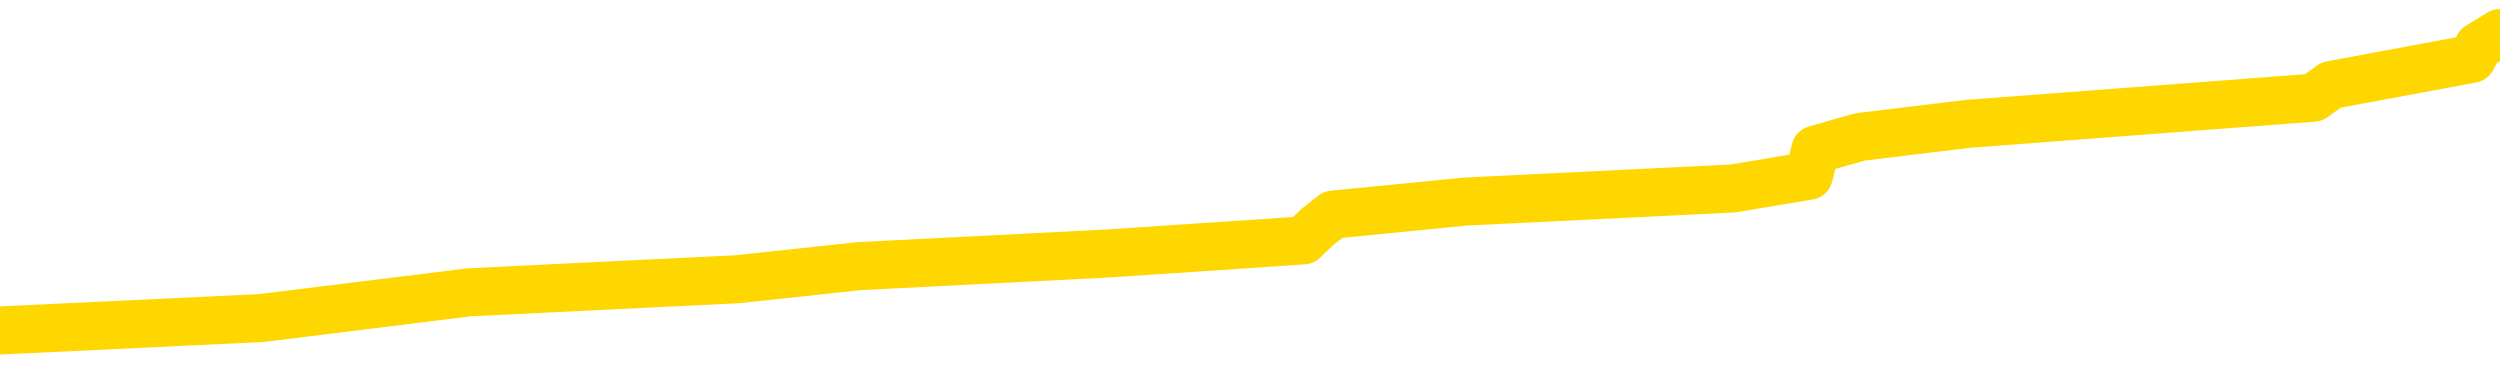 <svg xmlns="http://www.w3.org/2000/svg" version="1.1" viewBox="0 0 6500 1000">
	<path fill="none" stroke="gold" stroke-width="125" stroke-linecap="round" stroke-linejoin="round" d="M0 107496  L-1174407 107496 L-1174223 107462 L-1173732 107395 L-1173439 107361 L-1173128 107294 L-1172893 107260 L-1172840 107193 L-1172780 107125 L-1172627 107092 L-1172587 107024 L-1172454 106991 L-1172162 106957 L-1171621 106957 L-1171011 106923 L-1170963 106923 L-1170323 106890 L-1170289 106890 L-1169764 106890 L-1169631 106856 L-1169241 106789 L-1168913 106721 L-1168796 106654 L-1168584 106587 L-1167868 106587 L-1167298 106553 L-1167190 106553 L-1167016 106519 L-1166794 106452 L-1166393 106418 L-1166367 106351 L-1165439 106283 L-1165352 106216 L-1165270 106149 L-1165199 106081 L-1164902 106048 L-1164750 105980 L-1162860 106014 L-1162759 106014 L-1162497 106014 L-1162203 106048 L-1162062 105980 L-1161813 105980 L-1161777 105947 L-1161619 105913 L-1161156 105846 L-1160903 105812 L-1160690 105745 L-1160439 105711 L-1160090 105677 L-1159163 105610 L-1159069 105542 L-1158658 105509 L-1157487 105441 L-1156298 105408 L-1156206 105340 L-1156179 105273 L-1155913 105206 L-1155614 105138 L-1155485 105071 L-1155447 105004 L-1154633 105004 L-1154249 105037 L-1153188 105071 L-1153127 105071 L-1152862 105745 L-1152391 106384 L-1152198 107024 L-1151935 107664 L-1151598 107631 L-1151462 107597 L-1151007 107563 L-1150263 107530 L-1150246 107496 L-1150081 107429 L-1150013 107429 L-1149496 107395 L-1148468 107395 L-1148272 107361 L-1147783 107328 L-1147421 107294 L-1147012 107294 L-1146627 107328 L-1144923 107328 L-1144825 107328 L-1144753 107328 L-1144692 107328 L-1144508 107294 L-1144171 107294 L-1143531 107260 L-1143454 107227 L-1143392 107227 L-1143206 107193 L-1143126 107193 L-1142949 107159 L-1142930 107125 L-1142700 107125 L-1142312 107092 L-1141424 107092 L-1141384 107058 L-1141296 107024 L-1141269 106957 L-1140260 106923 L-1140111 106856 L-1140087 106822 L-1139954 106789 L-1139914 106755 L-1138656 106721 L-1138598 106721 L-1138058 106688 L-1138005 106688 L-1137959 106688 L-1137564 106654 L-1137424 106620 L-1137224 106587 L-1137078 106587 L-1136913 106587 L-1136636 106620 L-1136278 106620 L-1135725 106587 L-1135080 106553 L-1134821 106486 L-1134668 106452 L-1134267 106418 L-1134227 106384 L-1134106 106351 L-1134044 106384 L-1134030 106384 L-1133936 106384 L-1133643 106351 L-1133492 106216 L-1133162 106149 L-1133084 106081 L-1133008 106048 L-1132781 105947 L-1132715 105879 L-1132487 105812 L-1132435 105745 L-1132270 105711 L-1131264 105677 L-1131081 105643 L-1130530 105610 L-1130137 105542 L-1129739 105509 L-1128889 105441 L-1128811 105408 L-1128232 105374 L-1127791 105374 L-1127550 105340 L-1127392 105340 L-1126992 105273 L-1126971 105273 L-1126526 105239 L-1126121 105206 L-1125985 105138 L-1125810 105071 L-1125673 105004 L-1125423 104936 L-1124423 104902 L-1124341 104869 L-1124206 104835 L-1124167 104801 L-1123277 104768 L-1123061 104734 L-1122618 104700 L-1122501 104667 L-1122444 104633 L-1121768 104633 L-1121667 104599 L-1121638 104599 L-1120297 104566 L-1119891 104532 L-1119851 104498 L-1118923 104465 L-1118825 104431 L-1118692 104397 L-1118288 104364 L-1118262 104330 L-1118169 104296 L-1117952 104263 L-1117541 104195 L-1116388 104128 L-1116096 104060 L-1116067 103993 L-1115459 103959 L-1115209 103892 L-1115189 103858 L-1114260 103825 L-1114209 103757 L-1114086 103724 L-1114069 103656 L-1113913 103623 L-1113738 103555 L-1113601 103522 L-1113545 103488 L-1113437 103454 L-1113351 103421 L-1113118 103387 L-1113043 103353 L-1112735 103319 L-1112617 103286 L-1112447 103252 L-1112356 103218 L-1112253 103218 L-1112230 103185 L-1112153 103185 L-1112055 103117 L-1111688 103084 L-1111584 103050 L-1111080 103016 L-1110628 102983 L-1110590 102949 L-1110566 102915 L-1110525 102882 L-1110397 102848 L-1110296 102814 L-1109854 102781 L-1109572 102747 L-1108980 102713 L-1108849 102680 L-1108575 102612 L-1108422 102578 L-1108269 102545 L-1108184 102477 L-1108106 102444 L-1107920 102410 L-1107869 102410 L-1107842 102376 L-1107762 102343 L-1107739 102309 L-1107456 102242 L-1106852 102174 L-1105857 102141 L-1105559 102107 L-1104825 102073 L-1104580 102040 L-1104490 102006 L-1103913 101972 L-1103215 101939 L-1102462 101905 L-1102144 101871 L-1101761 101804 L-1101684 101770 L-1101050 101736 L-1100864 101703 L-1100776 101703 L-1100647 101703 L-1100334 101669 L-1100285 101635 L-1100142 101602 L-1100121 101568 L-1099153 101534 L-1098608 101501 L-1098129 101501 L-1098068 101501 L-1097745 101501 L-1097723 101467 L-1097661 101467 L-1097451 101433 L-1097374 101400 L-1097319 101366 L-1097297 101332 L-1097258 101299 L-1097242 101265 L-1096485 101231 L-1096468 101198 L-1095669 101164 L-1095516 101130 L-1094611 101097 L-1094105 101063 L-1093875 100995 L-1093834 100995 L-1093719 100962 L-1093543 100928 L-1092788 100962 L-1092653 100928 L-1092489 100894 L-1092171 100861 L-1091995 100793 L-1090973 100726 L-1090950 100659 L-1090698 100625 L-1090485 100558 L-1089851 100524 L-1089614 100457 L-1089581 100389 L-1089403 100322 L-1089323 100254 L-1089233 100221 L-1089168 100153 L-1088728 100086 L-1088705 100052 L-1088164 100019 L-1087908 99985 L-1087413 99951 L-1086536 99918 L-1086499 99884 L-1086447 99850 L-1086405 99817 L-1086288 99783 L-1086012 99749 L-1085805 99682 L-1085607 99615 L-1085584 99547 L-1085534 99480 L-1085495 99446 L-1085417 99412 L-1084819 99345 L-1084759 99311 L-1084656 99278 L-1084502 99244 L-1083870 99210 L-1083189 99177 L-1082886 99109 L-1082539 99076 L-1082342 99042 L-1082294 98975 L-1081973 98941 L-1081346 98907 L-1081199 98874 L-1081163 98840 L-1081105 98806 L-1081028 98739 L-1080787 98739 L-1080698 98705 L-1080604 98671 L-1080311 98638 L-1080176 98604 L-1080116 98570 L-1080079 98503 L-1079807 98503 L-1078801 98469 L-1078625 98436 L-1078575 98436 L-1078282 98402 L-1078090 98335 L-1077756 98301 L-1077250 98267 L-1076688 98200 L-1076673 98133 L-1076656 98099 L-1076556 98031 L-1076441 97964 L-1076402 97897 L-1076365 97863 L-1076299 97863 L-1076271 97829 L-1076132 97863 L-1075839 97863 L-1075789 97863 L-1075684 97863 L-1075419 97829 L-1074954 97796 L-1074810 97796 L-1074755 97728 L-1074698 97695 L-1074507 97661 L-1074142 97627 L-1073928 97627 L-1073733 97627 L-1073675 97627 L-1073616 97560 L-1073462 97526 L-1073193 97493 L-1072763 97661 L-1072747 97661 L-1072670 97627 L-1072606 97594 L-1072476 97358 L-1072453 97324 L-1072169 97291 L-1072121 97257 L-1072067 97223 L-1071604 97189 L-1071565 97189 L-1071525 97156 L-1071334 97122 L-1070854 97088 L-1070367 97055 L-1070351 97021 L-1070312 96987 L-1070056 96954 L-1069979 96886 L-1069749 96853 L-1069733 96785 L-1069438 96718 L-1068996 96684 L-1068549 96651 L-1068045 96617 L-1067891 96583 L-1067604 96550 L-1067564 96482 L-1067233 96448 L-1067011 96415 L-1066494 96347 L-1066418 96314 L-1066170 96246 L-1065976 96179 L-1065916 96145 L-1065140 96112 L-1065066 96112 L-1064835 96078 L-1064818 96078 L-1064757 96044 L-1064561 96011 L-1064097 96011 L-1064073 95977 L-1063944 95977 L-1062643 95977 L-1062626 95977 L-1062549 95943 L-1062456 95943 L-1062238 95943 L-1062086 95910 L-1061908 95943 L-1061854 95977 L-1061567 96011 L-1061527 96011 L-1061158 96011 L-1060717 96011 L-1060534 96011 L-1060213 95977 L-1059918 95977 L-1059472 95910 L-1059400 95876 L-1058938 95809 L-1058500 95775 L-1058318 95741 L-1056864 95674 L-1056732 95640 L-1056275 95573 L-1056049 95539 L-1055662 95472 L-1055146 95404 L-1054192 95337 L-1053398 95270 L-1052723 95236 L-1052298 95169 L-1051986 95135 L-1051757 95034 L-1051073 94933 L-1051060 94832 L-1050850 94697 L-1050828 94663 L-1050654 94596 L-1049704 94562 L-1049436 94495 L-1048621 94461 L-1048310 94394 L-1048272 94360 L-1048215 94293 L-1047598 94259 L-1046960 94192 L-1045334 94158 L-1044661 94124 L-1044019 94124 L-1043941 94124 L-1043885 94124 L-1043849 94124 L-1043821 94091 L-1043709 94023 L-1043691 93990 L-1043668 93956 L-1043515 93922 L-1043461 93855 L-1043383 93821 L-1043264 93788 L-1043166 93754 L-1043049 93720 L-1042779 93653 L-1042510 93619 L-1042492 93552 L-1042292 93518 L-1042145 93451 L-1041919 93417 L-1041785 93383 L-1041476 93350 L-1041416 93316 L-1041063 93249 L-1040714 93215 L-1040613 93181 L-1040549 93114 L-1040489 93080 L-1040105 93013 L-1039724 92979 L-1039619 92946 L-1039359 92912 L-1039088 92845 L-1038929 92811 L-1038896 92777 L-1038834 92744 L-1038693 92710 L-1038509 92676 L-1038465 92642 L-1038177 92642 L-1038160 92609 L-1037927 92609 L-1037866 92575 L-1037828 92575 L-1037248 92541 L-1037114 92508 L-1037091 92373 L-1037073 92137 L-1037055 91868 L-1037039 91598 L-1037015 91329 L-1036999 91127 L-1036978 90891 L-1036961 90655 L-1036938 90521 L-1036921 90386 L-1036899 90285 L-1036883 90217 L-1036834 90116 L-1036761 90015 L-1036727 89847 L-1036703 89712 L-1036667 89577 L-1036626 89443 L-1036589 89375 L-1036573 89241 L-1036549 89140 L-1036512 89072 L-1036495 88971 L-1036472 88904 L-1036454 88836 L-1036436 88769 L-1036420 88702 L-1036390 88601 L-1036364 88500 L-1036319 88466 L-1036303 88399 L-1036261 88365 L-1036213 88298 L-1036142 88230 L-1036127 88163 L-1036111 88095 L-1036048 88062 L-1036009 88028 L-1035970 87994 L-1035804 87961 L-1035739 87927 L-1035723 87893 L-1035679 87826 L-1035620 87792 L-1035408 87759 L-1035374 87725 L-1035332 87691 L-1035254 87658 L-1034716 87624 L-1034638 87590 L-1034534 87523 L-1034445 87489 L-1034269 87456 L-1033918 87422 L-1033763 87388 L-1033325 87355 L-1033168 87321 L-1033038 87287 L-1032334 87220 L-1032133 87186 L-1031173 87119 L-1030690 87085 L-1030591 87085 L-1030499 87051 L-1030254 87018 L-1030181 86984 L-1029738 86917 L-1029642 86883 L-1029627 86849 L-1029611 86816 L-1029586 86782 L-1029120 86748 L-1028903 86715 L-1028763 86681 L-1028470 86647 L-1028381 86614 L-1028340 86580 L-1028310 86546 L-1028137 86512 L-1028078 86479 L-1028002 86445 L-1027922 86411 L-1027852 86411 L-1027543 86378 L-1027457 86344 L-1027244 86310 L-1027209 86277 L-1026525 86243 L-1026426 86209 L-1026221 86176 L-1026175 86142 L-1025896 86108 L-1025834 86075 L-1025817 86007 L-1025739 85974 L-1025431 85906 L-1025407 85873 L-1025353 85805 L-1025330 85771 L-1025208 85738 L-1025072 85670 L-1024828 85637 L-1024702 85637 L-1024055 85603 L-1024039 85603 L-1024014 85603 L-1023834 85536 L-1023758 85502 L-1023666 85468 L-1023239 85435 L-1022822 85401 L-1022429 85334 L-1022351 85300 L-1022332 85266 L-1021969 85233 L-1021732 85199 L-1021504 85165 L-1021191 85132 L-1021113 85098 L-1021032 85030 L-1020854 84963 L-1020839 84929 L-1020573 84862 L-1020493 84828 L-1020263 84795 L-1020037 84761 L-1019721 84761 L-1019546 84727 L-1019185 84727 L-1018793 84694 L-1018724 84626 L-1018660 84593 L-1018520 84525 L-1018468 84492 L-1018366 84424 L-1017864 84391 L-1017667 84357 L-1017420 84323 L-1017235 84289 L-1016935 84256 L-1016859 84222 L-1016693 84155 L-1015809 84121 L-1015780 84054 L-1015657 83986 L-1015078 83953 L-1015001 83919 L-1014287 83919 L-1013975 83919 L-1013762 83919 L-1013745 83919 L-1013359 83919 L-1012834 83852 L-1012388 83818 L-1012058 83784 L-1011905 83751 L-1011579 83751 L-1011401 83717 L-1011320 83717 L-1011113 83650 L-1010938 83616 L-1010009 83582 L-1009120 83549 L-1009080 83515 L-1008852 83515 L-1008473 83481 L-1007686 83447 L-1007451 83414 L-1007375 83380 L-1007018 83346 L-1006446 83279 L-1006179 83245 L-1005793 83212 L-1005689 83212 L-1005519 83212 L-1004901 83212 L-1004690 83212 L-1004382 83212 L-1004329 83178 L-1004201 83144 L-1004148 83111 L-1004029 83077 L-1003693 83010 L-1002733 82976 L-1002602 82909 L-1002400 82875 L-1001769 82841 L-1001458 82808 L-1001044 82774 L-1001016 82740 L-1000871 82706 L-1000451 82673 L-999118 82673 L-999071 82639 L-998943 82572 L-998926 82538 L-998348 82471 L-998142 82437 L-998113 82403 L-998072 82370 L-998015 82336 L-997977 82302 L-997899 82269 L-997756 82235 L-997301 82201 L-997183 82168 L-996898 82134 L-996525 82100 L-996429 82067 L-996102 82033 L-995748 81999 L-995578 81965 L-995530 81932 L-995421 81898 L-995332 81864 L-995305 81831 L-995228 81763 L-994925 81730 L-994891 81662 L-994819 81629 L-994451 81595 L-994116 81561 L-994035 81561 L-993815 81528 L-993644 81494 L-993616 81460 L-993119 81427 L-992570 81359 L-991689 81326 L-991591 81258 L-991514 81224 L-991239 81191 L-990992 81123 L-990918 81090 L-990857 81022 L-990738 80989 L-990695 80955 L-990585 80921 L-990508 80854 L-989808 80820 L-989562 80787 L-989523 80753 L-989366 80719 L-988767 80719 L-988540 80719 L-988448 80719 L-987973 80719 L-987376 80652 L-986856 80618 L-986835 80585 L-986689 80551 L-986369 80551 L-985828 80551 L-985596 80551 L-985425 80551 L-984939 80517 L-984711 80484 L-984626 80450 L-984280 80416 L-983954 80416 L-983431 80382 L-983103 80349 L-982503 80315 L-982305 80248 L-982254 80214 L-982213 80180 L-981932 80147 L-981247 80079 L-980937 80046 L-980912 79978 L-980721 79945 L-980498 79911 L-980412 79877 L-979749 79810 L-979724 79776 L-979502 79709 L-979172 79675 L-978820 79608 L-978616 79574 L-978383 79507 L-978125 79473 L-977936 79406 L-977889 79372 L-977661 79338 L-977627 79305 L-977470 79271 L-977256 79237 L-977083 79204 L-976992 79170 L-976714 79136 L-976471 79103 L-976155 79069 L-975729 79069 L-975692 79069 L-975208 79069 L-974975 79069 L-974763 79035 L-974537 79002 L-973987 79002 L-973740 78968 L-972906 78968 L-972850 78934 L-972828 78900 L-972670 78867 L-972209 78833 L-972168 78799 L-971828 78732 L-971695 78698 L-971472 78665 L-970900 78631 L-970428 78597 L-970234 78564 L-970041 78530 L-969851 78496 L-969749 78463 L-969381 78429 L-969335 78395 L-969253 78362 L-967960 78328 L-967912 78294 L-967643 78294 L-967498 78294 L-966947 78294 L-966831 78261 L-966749 78227 L-966390 78193 L-966166 78159 L-965885 78126 L-965555 78058 L-965048 78025 L-964935 77991 L-964856 77957 L-964692 77924 L-964397 77924 L-963929 77924 L-963732 77957 L-963682 77957 L-963032 77924 L-962910 77890 L-962456 77890 L-962420 77856 L-961952 77823 L-961841 77789 L-961825 77755 L-961609 77755 L-961428 77722 L-960896 77722 L-959867 77722 L-959667 77688 L-959209 77654 L-958261 77587 L-958162 77553 L-957808 77486 L-957747 77452 L-957733 77418 L-957698 77385 L-957328 77351 L-957208 77317 L-956966 77284 L-956802 77250 L-956615 77216 L-956494 77183 L-955424 77115 L-954565 77082 L-954353 77014 L-954256 76981 L-954082 76913 L-953749 76880 L-953677 76846 L-953619 76812 L-953444 76812 L-953055 76779 L-952820 76745 L-952708 76711 L-952591 76678 L-951610 76644 L-951585 76610 L-950991 76543 L-950958 76543 L-950810 76509 L-950525 76475 L-949613 76475 L-948667 76475 L-948514 76442 L-948412 76442 L-948280 76408 L-948137 76374 L-948111 76341 L-947996 76307 L-947778 76273 L-947097 76240 L-946967 76206 L-946664 76172 L-946424 76105 L-946091 76071 L-945453 76038 L-945110 75970 L-945049 75937 L-944893 75937 L-943971 75937 L-943501 75937 L-943457 75937 L-943445 75903 L-943403 75869 L-943381 75835 L-943354 75802 L-943210 75768 L-942788 75734 L-942452 75734 L-942261 75701 L-941833 75701 L-941645 75667 L-941256 75600 L-940722 75566 L-940349 75532 L-940328 75532 L-940078 75499 L-939959 75465 L-939884 75431 L-939748 75398 L-939708 75364 L-939629 75330 L-939234 75297 L-938738 75263 L-938626 75196 L-938453 75162 L-938145 75128 L-937698 75094 L-937375 75061 L-937232 74993 L-936805 74926 L-936652 74859 L-936596 74791 L-935783 74758 L-935763 74724 L-935391 74690 L-935334 74690 L-934205 74657 L-934137 74657 L-933579 74623 L-933384 74589 L-933248 74556 L-933015 74522 L-932668 74488 L-932633 74421 L-932598 74387 L-932529 74320 L-932180 74286 L-932008 74252 L-931524 74219 L-931507 74185 L-931182 74151 L-931025 74118 L-929884 74050 L-929859 74017 L-929667 73949 L-929474 73916 L-929223 73882 L-929206 73848 L-928186 73815 L-927888 73781 L-927813 73747 L-927677 73680 L-927501 73646 L-926924 73579 L-926709 73545 L-926645 73511 L-926514 73478 L-926477 73410 L-925954 73377 L-925816 86647 L-925802 86647 L-925779 86647 L-925759 86647 L-925531 73343 L-924756 73343 L-924714 73343 L-924346 73343 L-924268 73309 L-924216 73276 L-923543 73242 L-922800 73208 L-922376 73208 L-921928 73175 L-920866 73141 L-920555 73074 L-920145 73074 L-920072 73040 L-919548 73040 L-919454 73040 L-919436 73040 L-918991 73006 L-918806 72939 L-918025 72872 L-917353 72838 L-916941 72737 L-916709 72669 L-916568 72636 L-916487 72568 L-916467 72535 L-916391 72535 L-916262 72501 L-915945 72535 L-915721 72535 L-915396 72501 L-915334 72501 L-914964 72501 L-914931 72501 L-914722 72501 L-914055 72501 L-913977 72501 L-913819 72434 L-913709 72434 L-913382 72400 L-913227 72366 L-912886 72366 L-912829 72299 L-912491 72232 L-912288 72198 L-912235 72131 L-910858 72097 L-910729 72063 L-910295 72029 L-909975 71996 L-909147 71928 L-909024 71895 L-908293 71827 L-908137 71760 L-908096 71726 L-908042 71693 L-908019 71659 L-907905 71625 L-907609 71592 L-907319 71558 L-907265 71524 L-907144 71491 L-907114 71457 L-907014 71423 L-906570 71423 L-906418 71390 L-905583 71390 L-905041 71356 L-904706 71356 L-904691 71322 L-904615 71288 L-904499 71255 L-904304 71221 L-904040 71187 L-903206 71154 L-903109 71120 L-902588 71086 L-902546 71053 L-902447 71019 L-901618 71019 L-901483 70985 L-901145 70985 L-900591 70952 L-900211 70918 L-900048 70884 L-899738 70851 L-898925 70817 L-898619 70783 L-898351 70783 L-898029 70783 L-897708 70817 L-897433 70817 L-896604 70750 L-896509 70716 L-896417 70615 L-896312 70514 L-895925 70413 L-895445 70345 L-895429 70312 L-895310 70278 L-894942 70211 L-894847 70177 L-894014 70110 L-893937 70076 L-893637 70042 L-893546 70009 L-893139 69941 L-893029 69874 L-892330 69840 L-891857 69807 L-891796 69773 L-891578 69705 L-891304 69672 L-891191 69638 L-890164 69604 L-889777 69571 L-889757 69537 L-889424 69503 L-889179 69470 L-888746 69436 L-888636 69402 L-888518 69369 L-888067 69301 L-887476 69268 L-887140 69234 L-885247 69200 L-885133 69133 L-884921 69099 L-883603 69066 L-883497 61487 L-883431 54010 L-883394 47105 L-883333 47105 L-882833 54616 L-882158 62026 L-882136 68863 L-881866 68796 L-880898 68796 L-880208 68762 L-880046 68729 L-879506 68695 L-879416 68661 L-878397 68628 L-877449 68560 L-877083 68594 L-876980 68628 L-876392 68628 L-876333 68628 L-876232 68594 L-875792 68527 L-875684 68493 L-875243 68459 L-874243 68358 L-873987 68257 L-873884 68156 L-873754 68089 L-873387 68021 L-872806 67954 L-872775 67920 L-872460 67887 L-870477 67853 L-870361 67819 L-870293 67819 L-869935 67786 L-868316 67752 L-868138 67752 L-867994 67752 L-867172 67786 L-867119 67819 L-867064 67819 L-866630 67819 L-865650 67853 L-865576 67853 L-864491 67819 L-864278 67819 L-863562 67752 L-863174 67718 L-862955 67651 L-862635 67584 L-862142 67516 L-862014 67482 L-861785 67415 L-861553 67348 L-861493 67314 L-861204 67280 L-860932 67213 L-859902 67179 L-858237 67146 L-857818 67112 L-857681 67078 L-857524 67078 L-857219 67045 L-856991 66977 L-856833 66944 L-856673 66876 L-856504 66809 L-856457 66775 L-856403 66742 L-856382 66742 L-855996 66708 L-855746 66708 L-855475 66708 L-855315 66708 L-855225 66708 L-853566 66708 L-853401 66742 L-853021 66708 L-852561 66708 L-851951 66640 L-850858 66607 L-850427 66573 L-850396 66539 L-850333 66506 L-850316 66472 L-848612 66438 L-848570 66405 L-848104 66371 L-847917 66337 L-847885 66270 L-847290 66236 L-847240 66203 L-846917 66169 L-846866 66135 L-846656 66102 L-846638 66068 L-846372 66001 L-846319 65967 L-845850 65933 L-845340 65866 L-845261 65866 L-844967 65832 L-844950 65798 L-844912 65765 L-844841 65731 L-844683 65697 L-843737 65697 L-843681 65697 L-843160 65697 L-842968 65664 L-842867 65664 L-842641 65630 L-842131 65630 L-841743 66539 L-841673 66539 L-841325 66506 L-840968 66472 L-839839 65495 L-839788 65428 L-839562 65394 L-839528 65361 L-839403 65293 L-839304 65293 L-839039 65293 L-838299 65327 L-837721 65327 L-837427 65327 L-836721 65327 L-836542 65293 L-836519 65293 L-835883 65260 L-835572 65226 L-835175 65226 L-835146 65192 L-835125 65158 L-834971 65125 L-834286 65125 L-834270 65125 L-833930 65125 L-833657 65091 L-833620 65057 L-833564 64990 L-833542 64956 L-833470 64923 L-833138 64889 L-833032 64855 L-833003 64788 L-832805 64754 L-832652 64721 L-831784 64687 L-831221 64620 L-831206 64620 L-831104 64586 L-831002 64620 L-830856 64620 L-830777 64620 L-830740 64586 L-830684 64552 L-830611 64519 L-830466 64485 L-829984 64485 L-829580 64451 L-828713 64485 L-828693 64485 L-828436 64485 L-828359 64485 L-828330 64451 L-828319 64384 L-828302 64350 L-828009 64316 L-827970 64283 L-827898 64249 L-827824 64215 L-827619 64182 L-827459 64081 L-827158 63980 L-827081 63845 L-827063 63744 L-826847 63676 L-826616 63676 L-826506 63710 L-826136 63744 L-825978 63744 L-825746 63744 L-825578 63744 L-825433 63710 L-825301 63676 L-824025 63609 L-823622 63542 L-823561 63508 L-823444 63441 L-823019 63407 L-823003 63340 L-822942 63306 L-822668 63239 L-822556 63205 L-822274 63138 L-821996 63104 L-821571 63037 L-821549 63003 L-821471 62969 L-821345 62936 L-820759 62902 L-820367 62868 L-820032 62834 L-819442 62801 L-819340 62801 L-819170 62767 L-819034 62767 L-818206 62733 L-817021 62700 L-816985 62666 L-816929 62666 L-816709 62632 L-816504 62632 L-816349 62632 L-816092 62599 L-816016 62565 L-815473 62531 L-815437 62498 L-815188 62464 L-814800 62430 L-813975 62397 L-813616 62363 L-813306 62363 L-813048 62329 L-812824 62296 L-812418 62262 L-812302 62228 L-812118 62195 L-812065 62195 L-811877 62161 L-811706 62127 L-811677 62093 L-811397 62060 L-811086 62026 L-810948 61992 L-810638 61959 L-810444 61959 L-810429 61925 L-809710 61925 L-809576 61858 L-809278 61824 L-809188 61790 L-808587 61790 L-808549 61757 L-808471 61723 L-807850 61689 L-807699 61622 L-807658 61588 L-807347 61555 L-807156 61521 L-806963 61454 L-806907 61386 L-806598 61352 L-806546 61319 L-806492 61352 L-806466 61352 L-806341 61352 L-805530 61319 L-805454 61285 L-804913 61251 L-804645 61218 L-803985 61184 L-803078 61150 L-802836 61117 L-802304 61083 L-802087 61049 L-800979 61083 L-800929 61083 L-800153 61083 L-799606 61049 L-799495 61016 L-799342 60948 L-799286 60915 L-799121 60881 L-798744 60847 L-798296 60814 L-798242 60780 L-798087 60746 L-797407 60713 L-797187 60679 L-796669 60645 L-795820 60578 L-795804 60544 L-794013 60510 L-793459 60477 L-793342 60443 L-792336 60409 L-792299 60376 L-792067 60376 L-791974 60376 L-791934 60376 L-791602 60342 L-791250 60308 L-790985 60241 L-790698 60207 L-790388 60140 L-790133 60073 L-790040 60039 L-789550 60005 L-789342 59972 L-788777 59938 L-788662 59972 L-788311 59938 L-788260 59938 L-788220 59938 L-787616 59871 L-786882 59803 L-786301 59736 L-786066 59668 L-785525 59567 L-785373 59500 L-784871 59466 L-784662 59399 L-784638 59399 L-784580 59365 L-783617 59365 L-783439 59332 L-782998 59298 L-782973 59231 L-782818 59197 L-782737 59197 L-782586 59231 L-781939 59231 L-781890 59197 L-780770 59163 L-779786 59130 L-779724 59096 L-779003 59062 L-778139 59028 L-777760 58995 L-777541 58995 L-776781 58961 L-776729 58927 L-776420 58860 L-775569 58860 L-775376 58826 L-775199 58793 L-774975 58793 L-774848 58759 L-774656 58759 L-774423 58725 L-774254 58759 L-773967 58725 L-773688 58725 L-773605 58692 L-773434 58658 L-773418 58591 L-773264 58557 L-773225 58523 L-772449 58490 L-772373 58490 L-772140 58422 L-771714 58389 L-771368 58355 L-770785 58321 L-770516 58321 L-770257 58321 L-770128 58254 L-770111 58220 L-769998 58186 L-769974 58153 L-769740 58119 L-769704 58085 L-768388 58085 L-768332 58052 L-767653 57984 L-767081 57984 L-766955 57984 L-766802 57984 L-766725 57984 L-766413 57917 L-766140 57883 L-766051 57816 L-765949 57816 L-765021 57782 L-764945 57782 L-764581 57782 L-764556 57749 L-764520 57715 L-763745 57648 L-763653 57614 L-763513 57580 L-763111 57546 L-762849 57546 L-762606 57580 L-762392 57546 L-762311 57546 L-762235 57546 L-762158 57546 L-761972 57580 L-761905 57580 L-761655 57580 L-761600 57546 L-761463 57513 L-761383 57445 L-761270 57412 L-761047 57378 L-760882 57344 L-760841 57311 L-760672 57277 L-760301 57243 L-760286 57210 L-760170 57176 L-759449 57142 L-759413 57109 L-759280 57109 L-758933 57075 L-758521 57075 L-758485 57075 L-758407 57041 L-758368 57008 L-758004 56974 L-757800 56940 L-757785 56907 L-757439 56873 L-757091 56873 L-756765 56873 L-756663 56839 L-756510 56839 L-756316 56805 L-756084 56805 L-755992 56805 L-755836 56805 L-755759 56805 L-755718 56772 L-755605 56738 L-755581 56704 L-755331 56704 L-755192 56637 L-754614 56536 L-753786 56469 L-753298 56401 L-753177 56368 L-753138 56334 L-753126 56300 L-752973 56233 L-752873 56166 L-752640 56132 L-752249 56065 L-751945 56031 L-751929 55997 L-751759 55963 L-751520 55896 L-750924 55896 L-750320 55862 L-750280 55862 L-750240 55862 L-750087 55829 L-750033 55795 L-749971 55761 L-749903 55728 L-749848 55660 L-749823 55627 L-749776 55593 L-749682 55526 L-749544 55492 L-749391 55458 L-749259 55425 L-749218 55425 L-749182 55391 L-749121 55357 L-748847 55290 L-748533 55256 L-748492 55189 L-748407 55155 L-748229 55121 L-747992 55088 L-747634 55054 L-747605 55020 L-747035 54987 L-746913 54953 L-746676 54919 L-746654 54919 L-746372 54886 L-746087 54886 L-745831 54886 L-745260 54852 L-744963 54818 L-744887 54785 L-744188 54751 L-744110 54717 L-744075 54684 L-744049 54650 L-743997 54583 L-743803 54549 L-743663 54481 L-743627 54448 L-743587 54414 L-742992 54380 L-742759 54347 L-742476 54583 L-742421 54785 L-742347 55020 L-742269 55222 L-742033 55155 L-741789 55121 L-741654 55088 L-741547 55054 L-741468 55020 L-741080 54953 L-740954 54919 L-740801 54886 L-740763 54852 L-740617 54818 L-740396 54785 L-740222 54751 L-740153 54717 L-739331 54650 L-739315 54650 L-739021 54616 L-738233 54583 L-737923 54583 L-737777 54549 L-737549 54515 L-737348 54448 L-736411 54414 L-736374 54380 L-736352 54347 L-736311 54279 L-736042 54246 L-735446 54212 L-735382 54178 L-735347 54145 L-735330 54111 L-734634 54111 L-734433 54111 L-734401 54111 L-734068 54111 L-733960 54077 L-733335 54010 L-732831 53976 L-732794 53909 L-732352 53909 L-732256 53875 L-732097 53875 L-731784 53875 L-731771 53875 L-731331 53909 L-730849 53943 L-730720 53943 L-730400 53943 L-730332 53909 L-730027 53909 L-729852 53875 L-729658 53842 L-729415 53774 L-729218 53707 L-729192 53639 L-728614 53606 L-728544 53572 L-728134 53538 L-728080 53505 L-728034 53471 L-727670 53437 L-727523 53404 L-727318 53370 L-727222 53370 L-727067 53336 L-727005 53303 L-726858 53235 L-726757 53202 L-726200 53202 L-726178 53269 L-726006 53303 L-725464 53336 L-725403 53336 L-725349 53269 L-725321 53202 L-725249 53168 L-725233 53101 L-725169 53067 L-725133 53000 L-724978 52966 L-724653 52932 L-724087 52898 L-724072 52865 L-724010 52797 L-723909 52730 L-723862 52730 L-723620 52696 L-723197 52696 L-723043 52696 L-721301 52629 L-720759 52595 L-719816 52562 L-719407 52528 L-718866 52461 L-718669 52427 L-718501 52393 L-718205 52360 L-718090 52326 L-718075 52326 L-717920 52292 L-717780 52259 L-717704 52191 L-717572 52191 L-717224 52191 L-716853 52225 L-716255 52225 L-716080 52225 L-715923 52191 L-715654 52157 L-715503 52157 L-715212 52259 L-715188 52326 L-715105 52393 L-714878 52461 L-714178 52427 L-714051 52393 L-713620 52360 L-713526 52326 L-712321 52326 L-712272 52292 L-711979 52292 L-711575 52259 L-711299 52191 L-711280 52157 L-711162 52124 L-711086 52090 L-710904 52056 L-710424 52023 L-709973 51955 L-709563 51922 L-709533 51888 L-709114 51854 L-709000 51854 L-708882 51854 L-708867 51854 L-708672 51821 L-708651 51753 L-708419 51720 L-707975 51686 L-707656 51619 L-707191 51619 L-707026 51585 L-706871 51551 L-706715 51551 L-706262 51551 L-705943 51551 L-705888 51585 L-705517 51585 L-705479 51619 L-705153 51619 L-705036 51585 L-704937 51551 L-704611 51484 L-704224 51450 L-703963 51416 L-703605 51349 L-703348 51315 L-701178 51282 L-701129 51248 L-701106 51214 L-700695 51214 L-700633 51214 L-700563 51248 L-700332 51248 L-700022 51214 L-699718 51147 L-699674 51113 L-699366 51080 L-699233 51046 L-699016 51012 L-698304 50979 L-698149 50979 L-698011 50945 L-697862 50945 L-697841 50945 L-697647 50911 L-697621 50878 L-697530 50844 L-697508 50810 L-697492 50777 L-697392 50743 L-696463 50709 L-696005 50709 L-694913 50642 L-694491 50642 L-694087 50608 L-694048 50574 L-693795 50541 L-693020 50473 L-693004 50440 L-692980 50406 L-692787 50372 L-692050 50339 L-691781 50305 L-691740 50271 L-691341 50204 L-691317 50170 L-690527 50137 L-689847 50103 L-688476 50069 L-688206 50036 L-688158 50002 L-687620 49934 L-687587 49901 L-687485 49833 L-687162 49800 L-687082 49766 L-686813 49766 L-685901 49732 L-685762 49732 L-685513 49665 L-684968 49665 L-684546 49631 L-684352 49598 L-684337 49598 L-684199 49530 L-684105 49497 L-683978 49463 L-683718 49429 L-683693 49362 L-683602 49328 L-683292 49295 L-683231 49261 L-683115 49261 L-682765 49261 L-681954 49261 L-681723 49194 L-680894 49194 L-680662 49126 L-680445 49092 L-679927 49092 L-679289 49059 L-678872 49025 L-678550 48991 L-678069 48958 L-677644 48958 L-677582 48924 L-677234 48924 L-677193 48890 L-677179 48857 L-677080 48789 L-677035 48789 L-676549 48756 L-675748 48756 L-675413 48756 L-674332 48722 L-673852 48688 L-673829 48655 L-673689 48621 L-673134 48587 L-672437 48554 L-672128 48520 L-671906 48486 L-671801 48453 L-671699 48385 L-671028 48351 L-670934 48318 L-670912 48318 L-670834 48284 L-670656 48284 L-670484 48284 L-670303 48250 L-670290 48217 L-670214 48183 L-670050 48149 L-669535 48116 L-669519 48082 L-669378 48082 L-669016 48048 L-668992 48048 L-668861 48015 L-668836 47981 L-668474 47947 L-667949 47880 L-667855 47846 L-667639 47779 L-667546 47745 L-667521 47712 L-667057 47678 L-666980 47678 L-666578 47644 L-666127 47644 L-664876 47610 L-664837 47577 L-664405 47543 L-664373 47509 L-663654 47476 L-663477 47442 L-663342 47408 L-663035 47375 L-662980 47341 L-662955 47274 L-662939 47206 L-662764 47173 L-662575 47139 L-662067 47139 L-661693 46869 L-661355 46566 L-661316 46297 L-660598 46061 L-660504 46027 L-660465 45994 L-659924 45994 L-659901 45960 L-659498 45926 L-659072 45893 L-658801 45893 L-658622 45859 L-658376 45792 L-658352 45758 L-658296 45691 L-657679 45657 L-657177 45623 L-656789 45623 L-656170 45657 L-655954 45657 L-655799 45691 L-654507 45623 L-654408 45590 L-653965 45522 L-653634 45489 L-653333 45421 L-653091 45388 L-652356 45320 L-651777 45286 L-650947 45253 L-650847 45219 L-650290 45185 L-650151 45152 L-648510 45118 L-648449 45118 L-648355 45118 L-647388 45118 L-647211 45084 L-646924 45084 L-646706 45084 L-646628 45051 L-646356 45051 L-646241 45017 L-646088 44983 L-645777 44950 L-645699 44916 L-645608 44916 L-645531 44882 L-645415 44882 L-645236 44849 L-645144 44815 L-645105 44781 L-644602 44781 L-644384 44748 L-644254 44748 L-644099 44714 L-644044 44680 L-643920 44680 L-643535 44647 L-643027 44613 L-642954 44579 L-642474 44545 L-642397 44512 L-642297 44512 L-642063 44478 L-641599 44478 L-641369 44478 L-641352 44478 L-641120 44478 L-640965 44478 L-640904 44478 L-640711 44444 L-640440 44377 L-639688 44343 L-638735 44343 L-638699 44310 L-638474 44310 L-638034 44310 L-637754 44242 L-637405 44209 L-636336 44175 L-635408 44175 L-635278 44175 L-635231 44175 L-635162 44141 L-635007 44141 L-634929 44074 L-634756 44007 L-634321 43939 L-634117 43906 L-634057 43838 L-633474 43804 L-633320 43737 L-633205 43703 L-633164 43670 L-632994 43636 L-632858 43602 L-632647 43535 L-632569 43501 L-632546 43468 L-632337 43400 L-631927 43367 L-631903 43333 L-631680 43299 L-631534 43266 L-631499 43232 L-631486 43198 L-631464 43165 L-631230 43131 L-631045 43097 L-630827 43063 L-630802 43030 L-630113 42996 L-630009 42962 L-629974 42929 L-629953 42895 L-629759 42861 L-629706 42828 L-629589 42760 L-629508 42760 L-629397 42727 L-629082 42693 L-628623 42659 L-628368 42626 L-628133 42558 L-628003 42525 L-627651 42491 L-627592 42457 L-627439 42424 L-626867 42356 L-626780 42323 L-626627 42255 L-626331 42188 L-625961 42120 L-625658 42053 L-625582 42019 L-625177 41986 L-625009 41986 L-624865 41986 L-624325 41986 L-624264 41986 L-624248 41918 L-624082 41885 L-623876 41851 L-623801 41851 L-623708 41817 L-623299 41784 L-623283 41750 L-623260 41750 L-623067 41716 L-622990 42019 L-622819 42323 L-622757 42592 L-622742 42895 L-622227 42861 L-622006 42828 L-621387 42760 L-621133 42727 L-620939 42693 L-620900 42659 L-620826 42659 L-620761 42659 L-620111 42659 L-620072 42693 L-619898 42693 L-619832 42693 L-619158 42693 L-618769 42626 L-618507 42592 L-618270 42558 L-618192 42491 L-618176 42424 L-617974 42390 L-617603 42323 L-617378 42289 L-616742 42255 L-616722 42255 L-616335 42221 L-616242 42221 L-616183 42188 L-615907 42154 L-615598 42154 L-615521 42120 L-614669 42154 L-614327 42323 L-613890 42525 L-613456 42693 L-612961 42861 L-612811 42828 L-612543 42861 L-611305 42895 L-611248 42962 L-609485 42996 L-609294 42962 L-608284 42929 L-608133 42895 L-607757 42962 L-607437 43030 L-606831 43097 L-606762 43165 L-606584 43131 L-605756 43097 L-605617 43063 L-605230 43030 L-605046 42996 L-605003 42962 L-604883 42929 L-604673 42895 L-604225 42828 L-603877 42794 L-603745 42760 L-603336 42727 L-602985 42727 L-602700 42693 L-602507 42659 L-602352 42659 L-602188 42626 L-602120 42592 L-602020 42592 L-601787 42558 L-601670 42558 L-601617 42525 L-601075 42525 L-600611 42491 L-599429 42491 L-599296 42491 L-599271 42491 L-599218 42491 L-598551 42491 L-597516 42424 L-597322 42390 L-597142 42356 L-596991 42356 L-596950 42323 L-596935 42323 L-596874 42289 L-596549 42255 L-595388 42221 L-595194 42188 L-595017 42154 L-593903 42120 L-593043 42087 L-592937 42087 L-592464 42053 L-592271 42053 L-589949 42019 L-589872 41986 L-589750 41918 L-589716 41885 L-589679 41817 L-589584 41716 L-589369 41649 L-588787 41582 L-588401 41548 L-587628 41514 L-587550 41480 L-586853 41480 L-586311 41480 L-586271 41447 L-586140 41447 L-585676 41413 L-585638 41379 L-585503 41346 L-585135 41312 L-585105 41278 L-584955 41278 L-584554 41245 L-582730 41278 L-581924 41245 L-581205 41245 L-581188 41245 L-580875 41177 L-580313 41144 L-579812 41110 L-579293 41076 L-579271 41043 L-577527 41009 L-577358 40975 L-577163 40942 L-576269 40908 L-575750 40841 L-575540 40807 L-575282 40773 L-574572 40739 L-573622 40706 L-572964 40672 L-572925 40605 L-572638 40571 L-572556 40537 L-572460 40537 L-572328 40504 L-572251 40504 L-571516 40504 L-571179 40470 L-571129 40504 L-570874 40504 L-570587 40470 L-570162 40470 L-569581 40436 L-569322 40436 L-569171 40403 L-568924 40403 L-568885 40403 L-568088 40369 L-568050 40335 L-567873 40335 L-567464 40268 L-567235 40268 L-567159 40268 L-567028 40268 L-566912 40234 L-566563 40201 L-566500 40167 L-566348 40133 L-565607 40100 L-565496 40066 L-565325 40032 L-565286 39998 L-564992 39998 L-564590 39998 L-564414 39998 L-564319 39998 L-564010 39965 L-563209 39931 L-562750 39864 L-562230 39830 L-561741 39796 L-561046 39763 L-560000 39729 L-559731 39729 L-559676 39695 L-559516 39695 L-559265 39695 L-559019 39662 L-558940 39628 L-558725 39561 L-558413 39527 L-557950 39460 L-557935 39426 L-557639 39426 L-557626 39392 L-556635 39359 L-555962 39325 L-555627 39257 L-555011 39257 L-554874 39224 L-554235 39190 L-554105 39156 L-553154 39089 L-553055 39022 L-552495 38988 L-552087 38988 L-551658 38988 L-551567 38954 L-550732 38954 L-550369 38954 L-550330 38988 L-550197 39022 L-550020 39022 L-549804 39022 L-549750 38988 L-549593 38921 L-549340 38887 L-548240 38853 L-548163 38820 L-547943 38786 L-547812 38719 L-547776 38685 L-547583 38651 L-547483 38618 L-546999 38584 L-546715 38550 L-546555 38517 L-546460 38449 L-546189 38415 L-545919 38382 L-545903 38247 L-545764 38146 L-545626 38045 L-545299 37910 L-544990 37843 L-544949 37809 L-544874 37742 L-544758 37708 L-543908 37641 L-543581 37607 L-543250 37573 L-543117 37573 L-542901 37573 L-542885 37573 L-542205 37573 L-542111 37506 L-542088 37472 L-542072 37405 L-542033 37371 L-541622 37304 L-541352 37270 L-541312 37237 L-540944 37237 L-540734 37203 L-539651 37203 L-539635 37169 L-539606 37136 L-539586 37136 L-539209 37068 L-538954 37035 L-538706 36967 L-538567 36900 L-538435 36866 L-538103 36832 L-538010 36799 L-537949 36765 L-537391 36731 L-537330 36698 L-537174 36664 L-536980 36630 L-536787 36597 L-536772 36563 L-536733 36529 L-536694 36496 L-536424 36462 L-536300 36428 L-536268 36395 L-536169 36395 L-536013 36395 L-535872 36395 L-535588 36361 L-535262 36361 L-534566 36327 L-534544 36327 L-534034 36327 L-533188 36327 L-532825 36294 L-532671 36260 L-532067 36260 L-531897 36260 L-531836 36260 L-531781 36226 L-530725 36192 L-530707 36192 L-529801 36192 L-529780 36192 L-529613 36159 L-529370 36159 L-529320 36125 L-529266 36058 L-529128 36024 L-529088 35990 L-528160 35957 L-528105 35957 L-527983 35957 L-527911 35957 L-527796 35957 L-527617 35990 L-526635 35957 L-526495 35957 L-526378 35889 L-526083 35822 L-525836 35788 L-525799 35755 L-525744 35788 L-525723 35788 L-525590 35788 L-525511 35788 L-525373 35755 L-524750 35755 L-524584 35721 L-524119 35721 L-523943 35654 L-523927 35620 L-523866 35586 L-523750 35553 L-523267 35519 L-522572 35485 L-522199 35452 L-522029 35418 L-521063 35384 L-520908 35350 L-520731 35350 L-520638 35317 L-520383 35317 L-520212 35317 L-519565 35283 L-519554 35283 L-518974 35249 L-518836 35249 L-518781 35182 L-518045 35148 L-518007 35115 L-517929 35115 L-517287 35081 L-516513 35081 L-516420 35047 L-516372 35047 L-516356 35014 L-516320 35014 L-516304 34946 L-516241 34913 L-516225 34879 L-516205 34879 L-516050 34845 L-516011 34812 L-515995 34778 L-515956 34744 L-515816 34711 L-515740 34677 L-515376 34643 L-515028 34609 L-514254 34576 L-513652 34542 L-513455 34508 L-513225 34508 L-513088 34475 L-512450 34475 L-512160 34441 L-512139 34441 L-511678 34407 L-511445 34407 L-511391 34374 L-511352 34340 L-510849 34306 L-510299 34273 L-509511 34239 L-508388 34239 L-507494 34205 L-507406 34205 L-507106 34172 L-507035 34138 L-506919 34104 L-505742 34071 L-505394 34037 L-505371 34003 L-504852 33970 L-504705 33936 L-504597 33902 L-504388 33868 L-504233 33835 L-504211 33801 L-504017 33767 L-503940 33734 L-503796 33700 L-502995 33666 L-502849 33633 L-502569 33599 L-502392 33565 L-502082 33532 L-501271 33498 L-500342 33498 L-498750 33464 L-498507 33431 L-497866 33397 L-497670 33363 L-497593 33330 L-497075 33296 L-496843 33296 L-496820 33262 L-496688 33262 L-496349 33229 L-496338 33195 L-496122 33161 L-496085 33127 L-495543 33094 L-495014 33026 L-494947 32993 L-494654 32959 L-494106 32892 L-494071 32858 L-494018 32824 L-493919 32757 L-493686 32757 L-493106 32757 L-493008 32791 L-492934 32791 L-492602 32757 L-491852 32723 L-491813 32690 L-491133 32690 L-490979 32690 L-490653 32656 L-490437 32622 L-490205 32622 L-489909 32589 L-489662 32555 L-489311 32521 L-489258 32488 L-488499 32454 L-487805 32386 L-487455 32319 L-486991 32285 L-486358 32252 L-485949 32218 L-485871 32252 L-485445 32252 L-484803 32218 L-484633 32218 L-483891 32184 L-483704 32151 L-483409 32117 L-482837 32083 L-482812 32050 L-481792 32050 L-481305 32016 L-481212 32016 L-481151 31982 L-480863 31949 L-480577 31915 L-480516 31881 L-480336 31881 L-479625 31848 L-479449 31814 L-479250 31780 L-479099 31747 L-479007 31713 L-478945 31679 L-478403 31679 L-478093 31646 L-478001 31578 L-477924 31511 L-477356 31477 L-477265 31477 L-477011 31410 L-476684 31342 L-476647 31241 L-476492 31140 L-476260 31107 L-475938 31073 L-474805 31039 L-474606 31006 L-474080 30972 L-473836 30972 L-473590 30938 L-473510 30905 L-473490 30837 L-473413 30803 L-473358 30736 L-473281 30702 L-473242 30669 L-473063 30601 L-473026 30568 L-472794 30534 L-471557 30500 L-471230 30467 L-471190 30399 L-470409 30366 L-470262 30332 L-469270 30298 L-469063 30298 L-468638 30298 L-468510 30298 L-468106 30332 L-468018 30298 L-467361 30265 L-466654 30231 L-466045 30197 L-465852 30164 L-465619 30096 L-465001 30062 L-464705 29995 L-464265 29961 L-464111 29928 L-463956 29894 L-463200 29827 L-462850 29793 L-462447 29793 L-462409 29759 L-461403 29759 L-461083 29759 L-460836 29726 L-460136 29658 L-460063 29625 L-459750 29591 L-458670 29557 L-458479 29524 L-458245 29524 L-458050 29490 L-457550 29456 L-456796 29456 L-456683 29456 L-456482 29456 L-456441 29423 L-456348 29389 L-456035 29355 L-455947 29321 L-455831 29288 L-455513 29288 L-455444 29254 L-455419 29220 L-455057 29187 L-455019 29153 L-454802 29119 L-454299 29153 L-453697 29187 L-453485 29254 L-453332 29288 L-453294 29288 L-453250 29220 L-453216 29187 L-453083 29153 L-452674 29119 L-452303 29086 L-452249 29052 L-452233 29018 L-452154 28985 L-451745 28951 L-451591 28917 L-451575 28850 L-451536 28816 L-451357 28749 L-451281 28715 L-451050 28682 L-450260 28648 L-450182 28648 L-449447 28581 L-449292 28547 L-449052 28479 L-448990 28412 L-448905 28378 L-448882 28311 L-448764 28244 L-448750 28176 L-448688 28109 L-448651 28075 L-448557 28042 L-448535 28042 L-448418 28008 L-448186 27974 L-448016 27907 L-447196 27907 L-446794 27873 L-446639 27873 L-446134 27873 L-446020 27873 L-445424 27873 L-445049 27840 L-444998 27840 L-444804 27806 L-444107 27806 L-444069 27772 L-443924 27772 L-443699 27738 L-443437 27705 L-443063 27671 L-442638 27637 L-442508 27604 L-442488 27536 L-441995 27536 L-441299 27503 L-441067 27536 L-440913 27536 L-439945 27536 L-439720 27570 L-439442 27570 L-439426 27536 L-438900 27503 L-438371 27469 L-438223 27435 L-438204 27402 L-437662 27368 L-437352 27334 L-437235 27267 L-437043 27200 L-436907 27132 L-436579 27099 L-436463 27065 L-436153 27065 L-435727 27031 L-435671 27031 L-435439 27065 L-435342 27065 L-435209 27065 L-434913 27065 L-434799 27031 L-434434 26997 L-434122 26997 L-433639 26964 L-433468 26930 L-433220 26896 L-433004 26863 L-432478 26829 L-432292 26762 L-431936 26728 L-431301 26694 L-431147 26627 L-430406 26593 L-429986 26560 L-429806 26526 L-429730 26526 L-429599 26492 L-429305 26459 L-429264 26425 L-429034 26425 L-428842 26391 L-428587 26391 L-428160 26358 L-428051 26324 L-427433 26324 L-427251 26324 L-426039 26324 L-425392 26358 L-425242 26358 L-425204 26358 L-425072 26358 L-424971 26324 L-424955 26290 L-424873 26256 L-424662 26223 L-424545 26189 L-424183 26155 L-423811 26122 L-423114 26088 L-422712 26054 L-422607 26021 L-422589 25987 L-421644 25953 L-421449 25886 L-421297 25852 L-421242 25785 L-420485 25785 L-420468 25852 L-419979 25886 L-419849 25953 L-419656 25953 L-418766 25920 L-418726 25886 L-418688 25852 L-418611 25819 L-418572 25819 L-418495 25785 L-418411 25751 L-418147 25718 L-417915 25684 L-417853 25650 L-417372 25617 L-417036 25617 L-416924 25583 L-416731 25549 L-416554 25515 L-416495 25515 L-416459 25482 L-416189 25448 L-415491 25381 L-415438 25313 L-415144 25246 L-414742 25179 L-414178 25145 L-413305 25111 L-413000 25078 L-412962 25044 L-412839 25010 L-412241 24977 L-412111 24943 L-411911 24909 L-411874 24876 L-411260 24842 L-411081 24808 L-411066 24741 L-410848 24707 L-410770 24640 L-410463 24640 L-410331 24606 L-410099 24606 L-409765 24606 L-409673 24572 L-409573 24539 L-409535 24505 L-408992 24505 L-408799 24471 L-408258 24438 L-407832 24404 L-407700 24404 L-407639 24404 L-407408 24404 L-407391 24404 L-406903 24438 L-406822 24438 L-406805 24438 L-405412 24471 L-405276 24471 L-405162 24438 L-404528 24404 L-404388 24370 L-404270 24337 L-404117 24269 L-404080 24236 L-404001 24202 L-403947 24236 L-402955 24236 L-402919 24202 L-402786 24202 L-402725 24135 L-402626 24101 L-402336 24067 L-402322 24034 L-402012 24034 L-401912 24067 L-401447 24034 L-401394 27604 L-401251 31140 L-401123 34711 L-400891 38281 L-400322 38247 L-400233 38213 L-400211 38213 L-399924 38180 L-399241 38146 L-399164 38112 L-399128 38079 L-399111 38045 L-398912 38011 L-398491 37944 L-398220 37944 L-397347 37910 L-397054 37910 L-396944 37910 L-396209 37877 L-396082 37843 L-395723 37809 L-395470 37809 L-394599 37776 L-394430 37776 L-394368 37742 L-394313 37708 L-393965 37674 L-393942 37641 L-393733 37607 L-393593 37573 L-393462 37540 L-393339 37506 L-393216 37472 L-392979 37439 L-392689 37405 L-392030 37371 L-392008 37338 L-391853 37304 L-391735 37270 L-390771 37237 L-390715 37203 L-390483 37169 L-390460 37136 L-390134 37102 L-390019 37102 L-389979 37068 L-389477 37068 L-389178 37035 L-389067 37001 L-388524 36967 L-387465 36933 L-386839 36900 L-386667 36866 L-386420 36832 L-386164 36799 L-386033 36765 L-386011 36731 L-385344 36698 L-384447 36664 L-384401 36630 L-384331 36597 L-384215 36597 L-383995 36563 L-383804 36563 L-383765 36529 L-383572 36496 L-382913 36496 L-382296 36462 L-382257 36664 L-381661 36866 L-381599 37035 L-380477 37203 L-380423 37203 L-380302 37169 L-380036 37136 L-379973 37136 L-379704 37136 L-379627 37102 L-379411 37102 L-378929 37068 L-378659 37035 L-378527 37035 L-378295 36967 L-378270 36866 L-378255 36731 L-378233 36563 L-378217 36395 L-378193 36226 L-378179 36024 L-378156 35822 L-378140 35620 L-378117 35452 L-378102 35283 L-378080 35115 L-378063 35014 L-378035 34913 L-378018 34778 L-378000 34711 L-377963 34609 L-377923 34542 L-377908 34475 L-377883 34374 L-377831 34306 L-377807 34239 L-377730 34172 L-377692 34138 L-377677 34071 L-377614 34003 L-377599 33936 L-377553 33835 L-377482 33767 L-377444 33734 L-377419 33666 L-377367 33599 L-377342 33565 L-377326 33532 L-377265 33498 L-377228 33464 L-377151 33431 L-377135 33397 L-377107 33330 L-377034 33296 L-376995 33262 L-376841 33195 L-376725 33161 L-376671 33127 L-376588 33094 L-376555 33060 L-376531 33026 L-376376 32993 L-376361 32959 L-376260 32925 L-375949 32892 L-375913 32858 L-375698 32824 L-375587 32824 L-375562 32824 L-375332 32858 L-375099 32858 L-374724 32824 L-374597 32791 L-374557 32757 L-374504 32723 L-374403 32690 L-374366 32656 L-374156 32656 L-374091 32622 L-373979 32622 L-373767 32589 L-373730 32555 L-373358 32521 L-373305 32488 L-373226 32454 L-373204 32420 L-373111 32386 L-372911 32353 L-372873 32353 L-372852 32353 L-372622 32353 L-372601 32319 L-372391 32319 L-372297 32285 L-372259 32252 L-371923 32218 L-371810 32184 L-371770 32151 L-371757 32151 L-371617 32117 L-371602 32117 L-371348 32117 L-370765 32083 L-370689 32050 L-370651 32016 L-370606 31982 L-370558 31949 L-370378 31915 L-370363 31881 L-370263 31848 L-370186 31814 L-370125 31780 L-369760 31713 L-369678 31679 L-369660 31646 L-369606 31612 L-368638 31578 L-368506 31544 L-368485 31511 L-368264 31477 L-368196 31443 L-368173 31410 L-367927 31376 L-367671 31342 L-367540 31309 L-367500 31275 L-367479 31208 L-367423 31140 L-367335 31107 L-367274 31039 L-367049 31006 L-366920 30972 L-366820 30938 L-366766 30905 L-366572 30871 L-366494 30837 L-366161 30803 L-366030 30770 L-365853 30736 L-365837 30702 L-365812 30669 L-365542 30669 L-364342 30635 L-364305 30635 L-364189 30601 L-363955 30568 L-363764 30534 L-363725 30534 L-363670 30500 L-363565 30500 L-363051 30467 L-362757 30433 L-362525 30399 L-362250 30366 L-362233 30332 L-362200 30298 L-362160 30265 L-362123 30231 L-362021 30197 L-361944 30164 L-361851 30130 L-361725 30096 L-361620 30062 L-361442 30062 L-361249 30029 L-360420 30029 L-360304 29995 L-360050 29961 L-360010 29928 L-359911 29894 L-359850 29894 L-359608 29860 L-359584 29860 L-359463 29827 L-359392 29793 L-359352 29759 L-359121 29726 L-358944 29692 L-358424 29658 L-358348 29625 L-358331 29591 L-357920 29591 L-357557 29591 L-357441 29557 L-357418 29557 L-357378 29524 L-357302 29490 L-357248 29456 L-356899 29423 L-356783 29389 L-356606 29389 L-356551 29355 L-356527 29355 L-356413 29321 L-356125 29288 L-355893 29254 L-355678 29220 L-355468 29187 L-355258 29119 L-354431 29086 L-354092 29052 L-353084 29018 L-352721 28985 L-351676 28951 L-351598 28917 L-351151 28884 L-350940 28850 L-350748 28816 L-350454 28783 L-350413 28749 L-350259 28715 L-350206 28648 L-349974 28614 L-349394 28581 L-349200 28547 L-348581 28547 L-348092 28513 L-348040 28479 L-347391 28446 L-347241 28412 L-347072 28378 L-346699 28345 L-346683 28345 L-346584 28311 L-346546 28311 L-346415 28277 L-345981 28277 L-345678 28277 L-345293 28277 L-345153 28244 L-344991 28244 L-344557 28244 L-344519 28210 L-344417 28210 L-344302 28176 L-344124 28176 L-343954 28143 L-343836 28109 L-343474 28042 L-343257 28008 L-343124 27974 L-342984 27974 L-342485 27974 L-342407 27974 L-342173 27941 L-341849 27941 L-341462 27907 L-341440 27873 L-340819 27873 L-340549 27840 L-340316 27840 L-339891 27806 L-339620 27772 L-339478 27738 L-339269 27705 L-339064 27671 L-338512 27637 L-338381 27637 L-337995 27604 L-337724 27604 L-337621 27570 L-337361 27536 L-337159 27503 L-337090 27469 L-337052 27435 L-336484 27402 L-336277 27368 L-336250 27334 L-336021 27301 L-335944 27267 L-335427 27233 L-335388 27200 L-335233 27166 L-334939 27132 L-334667 27099 L-334304 27065 L-333956 27065 L-333584 27031 L-333463 27031 L-333391 26997 L-332912 26964 L-332849 26930 L-332514 26896 L-332383 26863 L-332305 26829 L-332176 26795 L-331712 26795 L-331418 26762 L-331342 26762 L-331030 26728 L-330722 26694 L-330659 26661 L-330629 26627 L-329854 26593 L-329750 26526 L-329662 26492 L-329639 26459 L-329485 26425 L-329263 26391 L-329096 26358 L-328709 26324 L-328654 26290 L-328591 26290 L-327974 26256 L-327857 26223 L-327534 26189 L-327008 26155 L-326658 26122 L-326581 26088 L-325962 26054 L-325551 26021 L-325250 25987 L-324939 25953 L-324801 25920 L-324177 25920 L-323796 25886 L-322672 25886 L-321612 25852 L-321549 25819 L-321188 25785 L-321087 25785 L-321071 25751 L-320697 25751 L-319692 25684 L-319305 25650 L-319098 25583 L-319009 25549 L-318634 25515 L-318341 25482 L-318030 25448 L-317241 25414 L-317153 25381 L-317101 25347 L-317062 25313 L-316545 25280 L-316429 25246 L-316220 25212 L-316081 25179 L-315478 25145 L-314648 25111 L-314365 25078 L-314183 25078 L-313682 25044 L-313477 25044 L-312923 25044 L-312417 25010 L-312226 24977 L-312188 24943 L-311559 24909 L-311105 24876 L-310691 24842 L-310083 24808 L-308962 24808 L-308549 24775 L-308225 24775 L-308010 24741 L-307583 24707 L-307443 24673 L-307352 24640 L-307120 24606 L-306534 24606 L-305726 24572 L-304526 24572 L-304413 24572 L-304280 24539 L-304193 24505 L-304151 24539 L-304130 24572 L-304119 24640 L-304025 24707 L-303261 24707 L-302555 24707 L-302515 24673 L-302229 24640 L-301689 24606 L-301627 24572 L-301587 24539 L-301572 24505 L-301315 24471 L-300992 24438 L-300852 24404 L-300582 24370 L-300543 24337 L-300435 24303 L-300033 24269 L-299924 24236 L-299847 24202 L-299550 24168 L-299507 24135 L-299288 24135 L-299105 24135 L-298994 24135 L-298980 24101 L-298954 24101 L-298530 24067 L-298283 24034 L-297948 24000 L-297913 23966 L-297778 23932 L-297524 23932 L-297370 23899 L-296464 23899 L-296365 23865 L-296170 23798 L-295162 23764 L-294662 23730 L-294583 23697 L-294545 23663 L-294337 23629 L-294219 23596 L-294120 23562 L-293935 23528 L-293769 23495 L-293533 23461 L-293114 23427 L-293098 23394 L-292789 23360 L-291743 23326 L-291526 23293 L-291511 23259 L-291488 23225 L-291280 23191 L-291121 23158 L-291062 23124 L-289617 23090 L-289291 23090 L-289089 23090 L-288890 23090 L-288740 23090 L-288470 23057 L-288029 23023 L-287811 23023 L-287116 22989 L-286614 22956 L-286289 22922 L-286018 22922 L-285298 22888 L-285143 22888 L-283944 22821 L-283555 22787 L-283440 22720 L-283286 22686 L-283132 22653 L-282162 22619 L-282110 22585 L-281863 22552 L-281840 22518 L-281621 22484 L-281182 22417 L-281043 22349 L-280935 22282 L-280733 22248 L-280616 22215 L-280514 22181 L-280499 22181 L-280367 22147 L-280113 22114 L-279495 22080 L-278835 22046 L-278589 22046 L-278397 22013 L-277637 22013 L-277598 22013 L-277520 21979 L-277468 21912 L-277429 21878 L-277391 21844 L-277352 21811 L-277260 21777 L-277216 21743 L-277158 21676 L-277134 21642 L-277019 21608 L-276709 21541 L-276654 21507 L-276632 21474 L-276290 21440 L-276125 21406 L-276090 21339 L-276049 21305 L-276034 21272 L-275803 21238 L-275662 21204 L-275494 21171 L-275045 21171 L-274811 21171 L-274719 21171 L-274699 21204 L-274218 21171 L-274140 21171 L-274013 21137 L-273883 21070 L-273505 21036 L-273264 20969 L-273226 20935 L-273172 20901 L-273034 20834 L-272994 20800 L-272955 20766 L-272724 20733 L-272684 20699 L-272554 20665 L-272375 20632 L-272334 20598 L-272320 20564 L-272156 20531 L-272142 20497 L-271989 20463 L-271974 20430 L-271948 20396 L-271913 20362 L-271691 20295 L-271469 20295 L-271214 20261 L-271082 20295 L-270440 20295 L-269833 20261 L-268813 20261 L-268620 20228 L-268569 20194 L-268444 20160 L-268120 20126 L-267347 20093 L-267289 20059 L-267175 20025 L-266763 19992 L-266438 19958 L-266301 19924 L-266076 19891 L-265550 19857 L-265149 19857 L-265118 19823 L-264831 19823 L-264546 19790 L-264158 19756 L-263941 19722 L-263514 19655 L-263333 19621 L-262996 19588 L-262890 19554 L-262703 19554 L-262586 19520 L-262572 19520 L-261851 19487 L-261681 19453 L-261433 19419 L-261333 19385 L-260691 19352 L-260403 19318 L-260212 19284 L-259937 19251 L-259620 19217 L-259335 19183 L-259221 19116 L-259176 19082 L-258974 19049 L-257365 19015 L-257153 18981 L-256472 18948 L-256390 18914 L-256162 18880 L-255971 18880 L-255832 18847 L-255814 18847 L-255620 18847 L-255391 18847 L-255198 18847 L-254114 18813 L-253918 18813 L-253866 18813 L-253712 18813 L-253604 18813 L-253438 18813 L-253285 18779 L-253170 18746 L-253046 18678 L-252629 18644 L-252372 18577 L-252280 18543 L-252087 18543 L-252025 18510 L-251699 18510 L-251638 18510 L-251581 18476 L-251312 18442 L-250964 18409 L-250786 18375 L-250591 18341 L-250555 18375 L-249843 18375 L-249803 18442 L-249494 18476 L-249196 18510 L-249146 18543 L-248891 18577 L-248620 18611 L-248565 18611 L-247474 18611 L-247443 18577 L-247403 18577 L-247226 18577 L-247034 18543 L-246176 18543 L-245122 18510 L-245061 18476 L-244713 18442 L-243900 18442 L-243086 18442 L-243071 18442 L-242696 18442 L-242528 18442 L-242259 18442 L-241931 18409 L-241810 18375 L-241753 18375 L-241717 18341 L-241640 18341 L-241423 18308 L-241365 18274 L-241049 18240 L-240881 18207 L-240518 18207 L-240325 18207 L-240301 18207 L-240224 18173 L-239742 18173 L-239605 18173 L-239192 18139 L-238893 18139 L-238793 18106 L-238778 18072 L-238749 18038 L-238390 18005 L-238040 17971 L-237902 17937 L-237865 17937 L-237048 17904 L-236842 17870 L-236818 17836 L-236662 17836 L-236572 17802 L-236331 17802 L-236006 17769 L-235914 17769 L-235718 17735 L-235432 17735 L-234676 17701 L-234547 17668 L-234473 17634 L-233861 17600 L-233685 17567 L-233574 17533 L-233475 17499 L-233396 17466 L-233259 17432 L-233104 17432 L-233025 17432 L-232834 17432 L-232161 17432 L-232123 17398 L-232020 17365 L-231077 17331 L-231055 17297 L-230704 17264 L-230239 17230 L-230203 17196 L-229774 17163 L-229723 17163 L-229311 17129 L-229295 17129 L-229198 17129 L-229143 17129 L-229105 17129 L-228810 17095 L-227071 17061 L-225561 17028 L-225053 16994 L-224556 16960 L-224422 16927 L-224331 16893 L-224204 16859 L-224124 16792 L-223819 16758 L-223549 16725 L-223314 16725 L-222116 16691 L-222011 16691 L-221945 16657 L-221103 16624 L-220918 16590 L-220007 16556 L-219137 16489 L-218850 16455 L-218757 16388 L-218208 16354 L-217688 16320 L-216620 16287 L-216351 16253 L-216197 16253 L-216105 16253 L-215974 16287 L-215927 16320 L-215767 16320 L-214902 16320 L-214567 16320 L-214184 16287 L-213431 16253 L-213372 16219 L-212982 16219 L-212661 16219 L-212504 16186 L-211771 16186 L-211709 16186 L-211422 16186 L-211048 16186 L-210866 16186 L-210611 16152 L-210349 16085 L-210197 16051 L-209793 16017 L-208496 15984 L-208381 15950 L-207917 15916 L-206585 15883 L-206161 15849 L-206136 15815 L-206003 15782 L-205828 15748 L-205695 15748 L-205365 15714 L-204977 15681 L-204938 15647 L-204922 15579 L-204531 15546 L-204239 15512 L-203970 15512 L-203797 15512 L-202304 15512 L-202253 15478 L-202175 15512 L-200935 15546 L-200860 15546 L-200834 15613 L-200587 15579 L-200430 15579 L-200371 15546 L-199484 15546 L-199255 15512 L-198731 15512 L-198590 15546 L-198515 15546 L-197818 15579 L-197571 15579 L-196890 15546 L-196873 15546 L-196619 15512 L-196251 15512 L-196115 15478 L-195493 15411 L-195150 15377 L-195102 15344 L-194615 15310 L-194281 15243 L-194065 15243 L-193930 15209 L-193609 15175 L-193545 15175 L-193293 15142 L-193003 15108 L-192694 15074 L-192554 15041 L-192015 15007 L-191739 14973 L-191009 14940 L-190955 14940 L-190848 14940 L-190582 14940 L-190158 14940 L-189894 14906 L-189674 14872 L-189654 14839 L-189422 14805 L-189135 14771 L-189112 14771 L-189098 14737 L-188725 14737 L-188554 14704 L-188478 14636 L-188417 14603 L-188116 14535 L-187875 14468 L-187782 14434 L-187525 14401 L-187472 14367 L-187277 14333 L-187061 14367 L-186637 14367 L-186545 14401 L-186404 14367 L-185539 14333 L-185166 14300 L-184838 14232 L-184686 14199 L-184258 14199 L-183541 14165 L-183346 14165 L-182992 14131 L-182845 14098 L-182338 14030 L-182102 13996 L-181135 13963 L-181125 13929 L-180060 13895 L-179828 13862 L-179426 13828 L-179231 13794 L-179151 13761 L-179055 13727 L-178318 13727 L-178186 13727 L-177796 13727 L-177774 13693 L-177679 13693 L-177544 13660 L-177527 13626 L-177507 13592 L-175822 13559 L-175803 13559 L-175687 13525 L-175602 13525 L-175477 13525 L-175454 13491 L-175170 13458 L-175063 13424 L-174875 13357 L-174604 13323 L-173932 13289 L-173560 13255 L-172709 13255 L-172651 13222 L-172631 13222 L-172398 13222 L-172124 13188 L-171818 13188 L-171779 13121 L-171548 13121 L-171310 13087 L-170697 13053 L-170656 13020 L-170619 12952 L-170097 12919 L-169906 12885 L-169846 12851 L-169803 12818 L-169481 12818 L-169453 12784 L-169438 12784 L-168953 12750 L-168900 12717 L-168761 12683 L-168723 12649 L-168706 12616 L-168612 12582 L-167946 12582 L-167330 12548 L-167061 12548 L-166652 12548 L-166632 12514 L-166617 12514 L-166503 12481 L-166116 12447 L-165650 12447 L-165589 12413 L-165510 12380 L-165495 12346 L-165009 12279 L-164970 12245 L-164824 12245 L-164775 12211 L-164696 12245 L-164064 12211 L-163973 12211 L-163732 12211 L-163615 12178 L-163288 12178 L-162533 12144 L-162517 12144 L-161565 12144 L-161256 12110 L-160831 12077 L-160117 12043 L-159799 12009 L-159784 11976 L-159632 11908 L-159329 11875 L-159251 11841 L-159124 11807 L-158687 11807 L-158627 11807 L-158104 11807 L-157835 11807 L-157698 11773 L-157620 11740 L-157581 11706 L-156769 11706 L-156728 11706 L-156289 11706 L-156210 11706 L-155953 11672 L-155762 11639 L-155133 11605 L-154946 11571 L-154912 11504 L-154756 11470 L-154354 11403 L-154277 11369 L-154096 11336 L-153906 11302 L-152977 11235 L-152826 11201 L-151618 11167 L-150809 11134 L-150405 11100 L-149803 11066 L-149601 11033 L-149532 10999 L-149374 10965 L-149113 10931 L-148739 41110 L-148721 41076 L-148564 41076 L-147366 41076 L-146262 10864 L-145335 10830 L-145221 10797 L-144935 10763 L-144833 10729 L-144809 10729 L-144619 10662 L-144541 10628 L-144346 10628 L-143634 10628 L-143476 10662 L-142419 10662 L-141994 10662 L-141584 10628 L-141298 10561 L-141124 10527 L-140892 10494 L-140638 10460 L-140195 10426 L-139534 10393 L-139359 10359 L-139054 10325 L-138667 10292 L-138647 10258 L-138627 10224 L-138606 10190 L-138472 10157 L-138280 10123 L-136636 10089 L-135339 10056 L-135301 10022 L-135243 9988 L-135141 9955 L-134582 9921 L-133598 9887 L-133056 9820 L-132592 9786 L-131946 9753 L-131397 9719 L-130347 9685 L-129419 9652 L-129071 9618 L-128878 9584 L-128375 9551 L-127930 9551 L-127788 9517 L-127766 9517 L-127195 9517 L-126809 9449 L-125976 9416 L-125627 9382 L-125605 9348 L-125218 9348 L-124795 9315 L-124197 9281 L-124178 9247 L-123672 9247 L-123440 9214 L-123326 9214 L-122707 9146 L-122146 9113 L-122106 9079 L-121546 9045 L-121214 9012 L-121101 9012 L-121062 8978 L-120637 8978 L-120577 8978 L-120502 8944 L-120211 8944 L-119998 8911 L-119515 8843 L-119300 8810 L-118161 8776 L-118101 8742 L-118084 8708 L-117678 8675 L-117039 8641 L-116904 8607 L-116845 8574 L-116303 8540 L-115994 8506 L-115743 8506 L-115667 8473 L-115548 8439 L-114814 8372 L-114369 8338 L-114155 8304 L-113422 8271 L-113247 8237 L-112881 8237 L-112666 8237 L-111429 8237 L-111119 8237 L-111002 8237 L-110750 8203 L-110539 8170 L-109997 8136 L-109765 8102 L-109707 8102 L-109610 8069 L-109281 8069 L-109048 8035 L-107386 8001 L-107035 7968 L-106631 7900 L-106476 7866 L-105684 7833 L-104193 7799 L-103806 7765 L-103768 7732 L-103514 7698 L-103419 7664 L-103226 7631 L-102878 7631 L-102182 7597 L-101930 7597 L-101214 7563 L-99802 7530 L-99570 7496 L-99241 7496 L-98024 7496 L-97673 7530 L-97481 7563 L-97363 7597 L-94928 7597 L-93958 7563 L-93127 7530 L-92818 7496 L-91476 7462 L-90903 7429 L-90787 7395 L-90458 7395 L-90362 7361 L-89955 7361 L-89839 7328 L-89648 7294 L-88892 7260 L-88766 7227 L-88485 7193 L-87982 7159 L-87905 7125 L-86318 7294 L-86261 7462 L-85519 7664 L-85138 7833 L-84810 7799 L-84146 7765 L-84016 7732 L-83977 7732 L-83726 7732 L-83590 7732 L-83398 7698 L-83262 7698 L-83011 7631 L-82798 7631 L-82488 7597 L-82216 7597 L-81714 7597 L-81695 7597 L-81262 7563 L-81036 7530 L-80592 7496 L-80573 7462 L-80070 7429 L-79932 7395 L-79818 7361 L-79586 7328 L-79276 7294 L-78812 7260 L-78735 7227 L-78232 7193 L-77961 7159 L-77623 7125 L-77438 7092 L-76762 7058 L-76743 7058 L-76568 7024 L-76548 6991 L-75931 6957 L-75214 6923 L-74652 6890 L-74458 6890 L-74304 6856 L-74286 6856 L-73762 6789 L-73648 6755 L-72776 6721 L-72755 6688 L-72699 6654 L-71867 6620 L-71557 6587 L-71481 6553 L-71209 6519 L-71146 6519 L-71096 6452 L-70784 6384 L-70167 6317 L-69392 6283 L-68598 6250 L-68560 6216 L-68482 6182 L-68310 6149 L-67432 6115 L-66548 6081 L-66453 6048 L-66333 6014 L-66004 5980 L-65967 5980 L-65735 5947 L-65502 5947 L-64787 5879 L-64284 5846 L-63619 5812 L-63510 5778 L-63356 5745 L-63336 5711 L-63182 5677 L-62766 5643 L-62155 5610 L-62021 5576 L-61112 5542 L-60909 5509 L-60357 5475 L-57707 5441 L-57532 5408 L-57455 5340 L-56583 5307 L-56119 5273 L-55637 5239 L-55598 5172 L-55018 5138 L-54997 5105 L-53896 5071 L-52474 5037 L-52056 5004 L-51749 4970 L-51672 4936 L-51595 4902 L-51438 4869 L-51362 4835 L-50898 4801 L-49660 4768 L-49408 4734 L-48963 4700 L-48341 4667 L-48285 4633 L-48092 4633 L-47627 4599 L-47337 4532 L-47296 4465 L-47259 4397 L-47106 4330 L-46929 4296 L-45791 4229 L-45403 4195 L-45345 4162 L-45171 4128 L-42654 4060 L-41494 4027 L-40857 3993 L-40718 3959 L-40586 3892 L-40199 3858 L-39735 3825 L-39524 3757 L-39459 3724 L-39425 3690 L-38671 3656 L-38089 3623 L-37898 3589 L-37279 3555 L-37233 3522 L-36872 3488 L-36766 3454 L-36581 3421 L-36304 3387 L-35400 3353 L-34396 3319 L-33660 3286 L-33235 3252 L-33075 3218 L-32712 3185 L-32615 3151 L-32171 3117 L-32095 3084 L-31743 3084 L-31494 3016 L-31474 2949 L-31301 2882 L-30352 2781 L-30238 2747 L-29676 2713 L-29226 2680 L-28841 2646 L-27930 2612 L-27874 2578 L-26735 2545 L-26155 2477 L-25980 2444 L-25186 2376 L-24955 2343 L-24568 2309 L-24298 2275 L-24162 2242 L-24046 2208 L-23427 2208 L-23369 2208 L-23154 2208 L-22860 2208 L-22072 2174 L-21932 2174 L-20543 2141 L-20196 2141 L-19809 2107 L-19749 2040 L-19712 2006 L-19655 1972 L-19012 1939 L-18320 1905 L-18068 1905 L-17733 1871 L-17643 1871 L-17123 1837 L-16869 1804 L-16653 1736 L-16270 1703 L-16110 1669 L-15571 1602 L-14759 1568 L-14740 1534 L-14625 1534 L-14480 1501 L-14100 1501 L-13907 1501 L-13851 1467 L-13552 1433 L-13485 1400 L-13290 1366 L-12922 1332 L-12861 1299 L-12557 1265 L-12512 1265 L-12458 1231 L-11820 1231 L-11800 1198 L-11315 1164 L-10833 1198 L-10464 1198 L-10098 1231 L-9963 1231 L-9809 1198 L-9739 1164 L-9092 1164 L-9072 1130 L-8931 1130 L-8446 1097 L-8163 1097 L-8106 1063 L-8047 1063 L-7738 1029 L-7583 995 L-7100 995 L-6326 995 L-5686 995 L-5589 962 L-4526 962 L-4505 928 L-4040 41582 L-4024 41582 L-3850 41582 L-3337 41582 L-983 894 L-38 861 L679 827 L1220 760 L1917 726 L2233 692 L2882 659 L3389 625 L3424 591 L3466 558 L3811 524 L4506 490 L4703 457 L4720 389 L4836 356 L5117 322 L6015 254 L6061 221 L6427 153 L6444 120 L6500 86" />
</svg>
